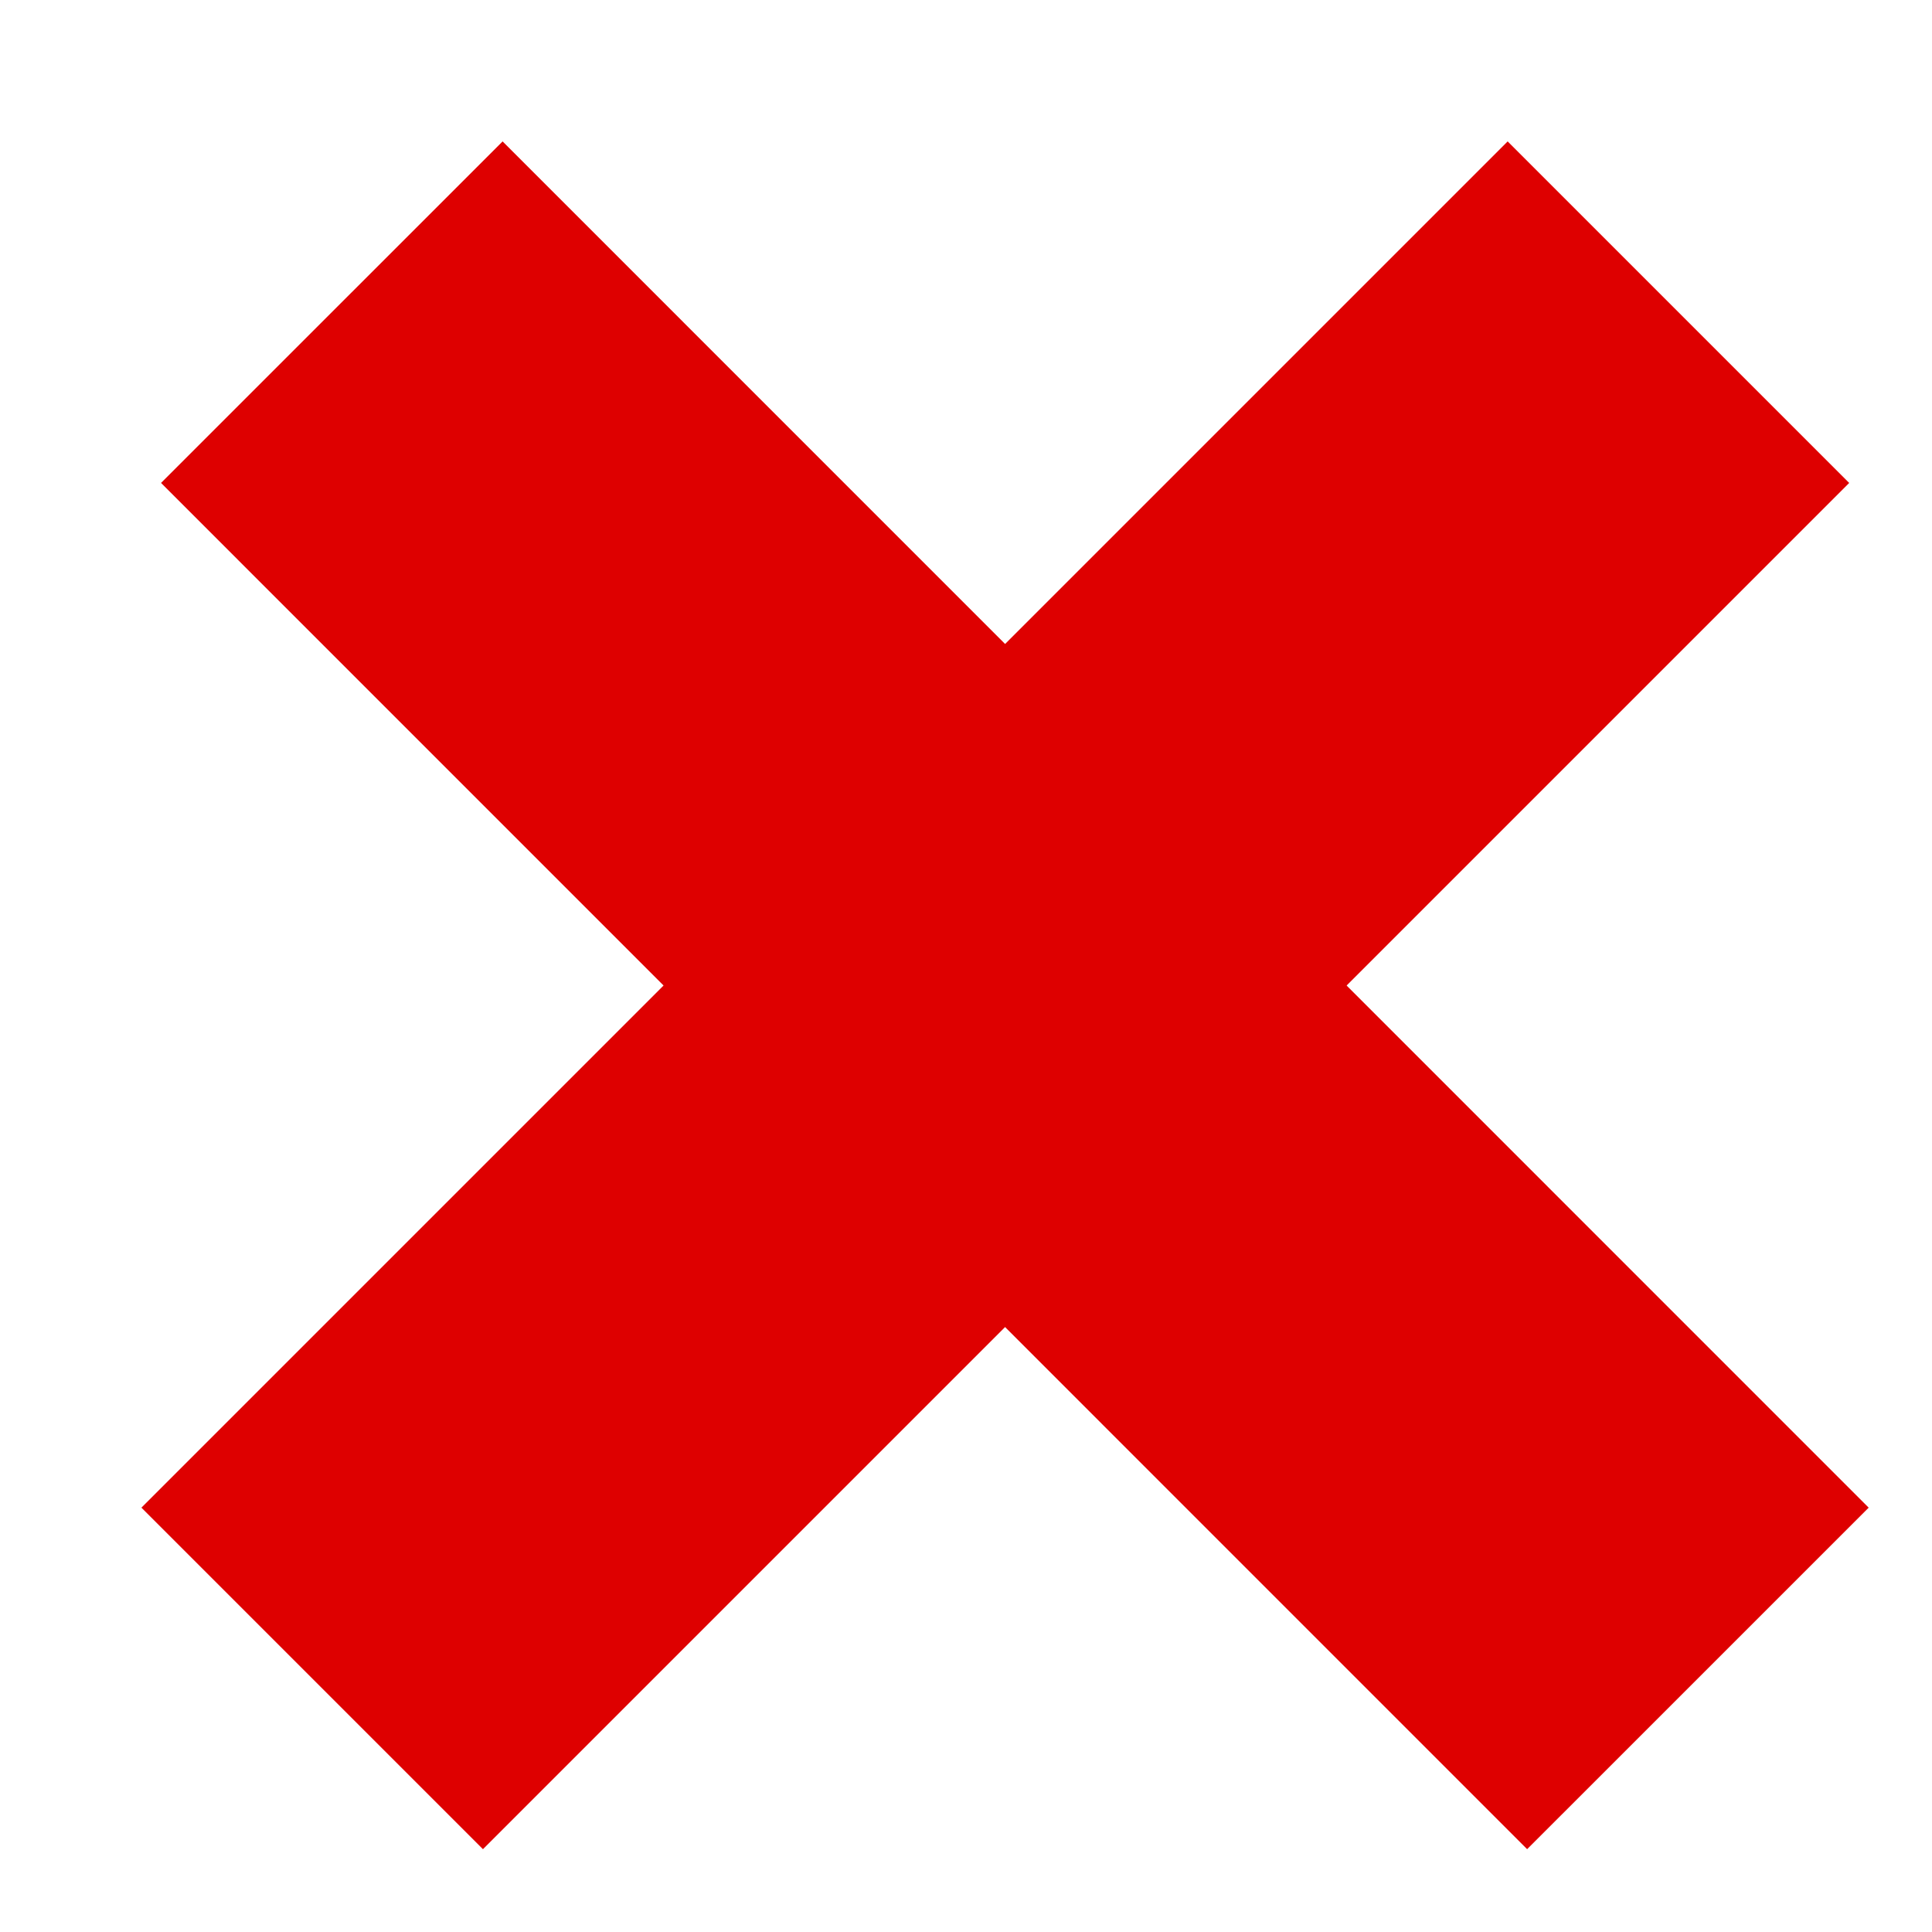 <svg width="16" height="16" viewBox="0 0 12 12" fill="none" xmlns="http://www.w3.org/2000/svg">
<line x1="2.061" y1="1.939" x2="10.546" y2="10.425" stroke="#DE0000" stroke-width="3"/>
<line x1="1.939" y1="10.425" x2="10.425" y2="1.939" stroke="#DE0000" stroke-width="3"/>
</svg>
